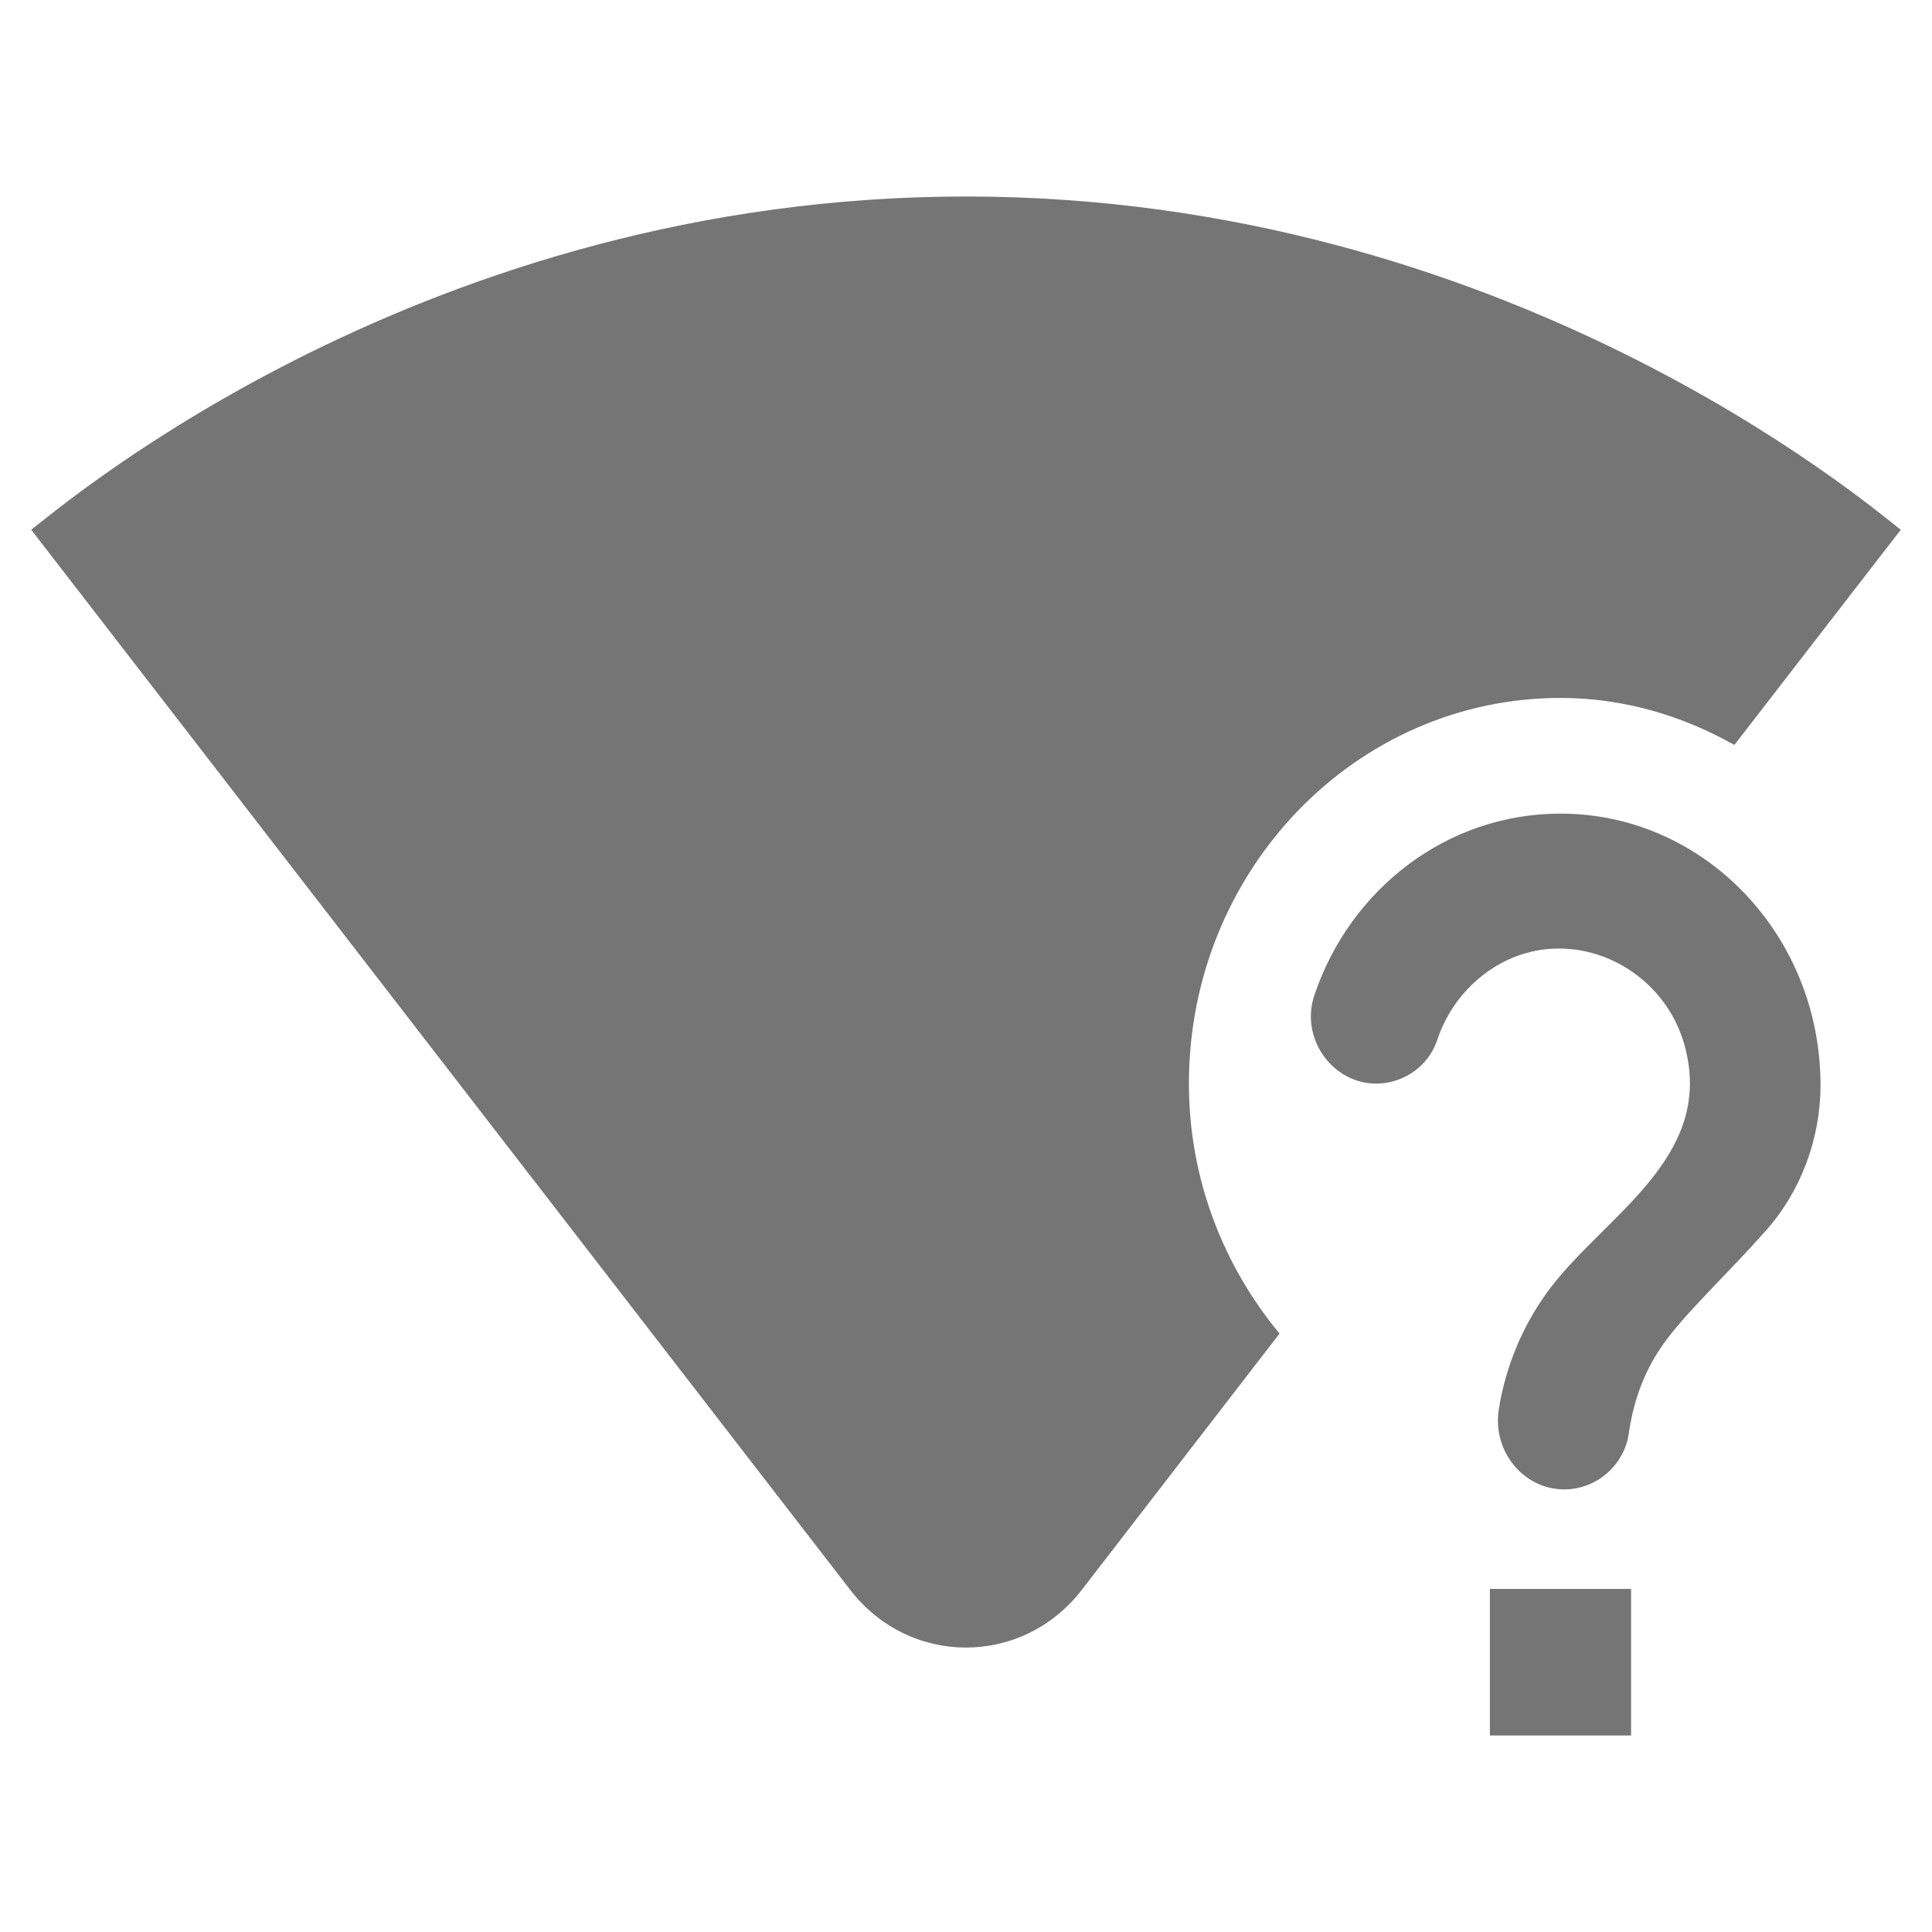 <svg width="24" height="24" viewBox="0 0 24 24" fill="none" xmlns="http://www.w3.org/2000/svg">
<g id="signal_wifi_statusbar_not_connected_26x24px">
<path id="Shape" d="M14.769 13.461C14.769 10.816 16.837 8.67 19.385 8.67C20.169 8.67 20.898 8.89 21.545 9.254L23.612 6.581C23.169 6.236 18.701 2.441 12 2.441C5.298 2.441 0.831 6.236 0.388 6.581L10.56 19.748C11.299 20.706 12.701 20.706 13.44 19.748L15.895 16.566C15.203 15.733 14.769 14.65 14.769 13.461Z" fill="black" fill-opacity="0.54"/>
<path id="Path" d="M18.508 19.738H20.262V21.559H18.508V19.738Z" fill="black" fill-opacity="0.54"/>
<path id="Path_2" d="M19.385 10.107C17.972 10.107 16.772 11.046 16.329 12.359C16.145 12.896 16.551 13.461 17.095 13.461C17.428 13.461 17.741 13.251 17.852 12.925C18.046 12.331 18.563 11.871 19.181 11.794C19.985 11.698 20.76 12.244 20.945 13.059C21.259 14.391 19.948 15.1 19.265 15.992C18.951 16.404 18.738 16.883 18.637 17.4C18.628 17.439 18.628 17.467 18.619 17.506C18.535 18.023 18.923 18.502 19.431 18.502C19.828 18.502 20.178 18.205 20.234 17.803C20.28 17.477 20.381 17.161 20.548 16.873C20.741 16.547 21.009 16.279 21.268 16.001C21.489 15.771 21.711 15.541 21.923 15.302C22.366 14.813 22.615 14.152 22.615 13.481C22.615 11.612 21.166 10.107 19.385 10.107V10.107Z" fill="black" fill-opacity="0.54"/>
</g>
</svg>
